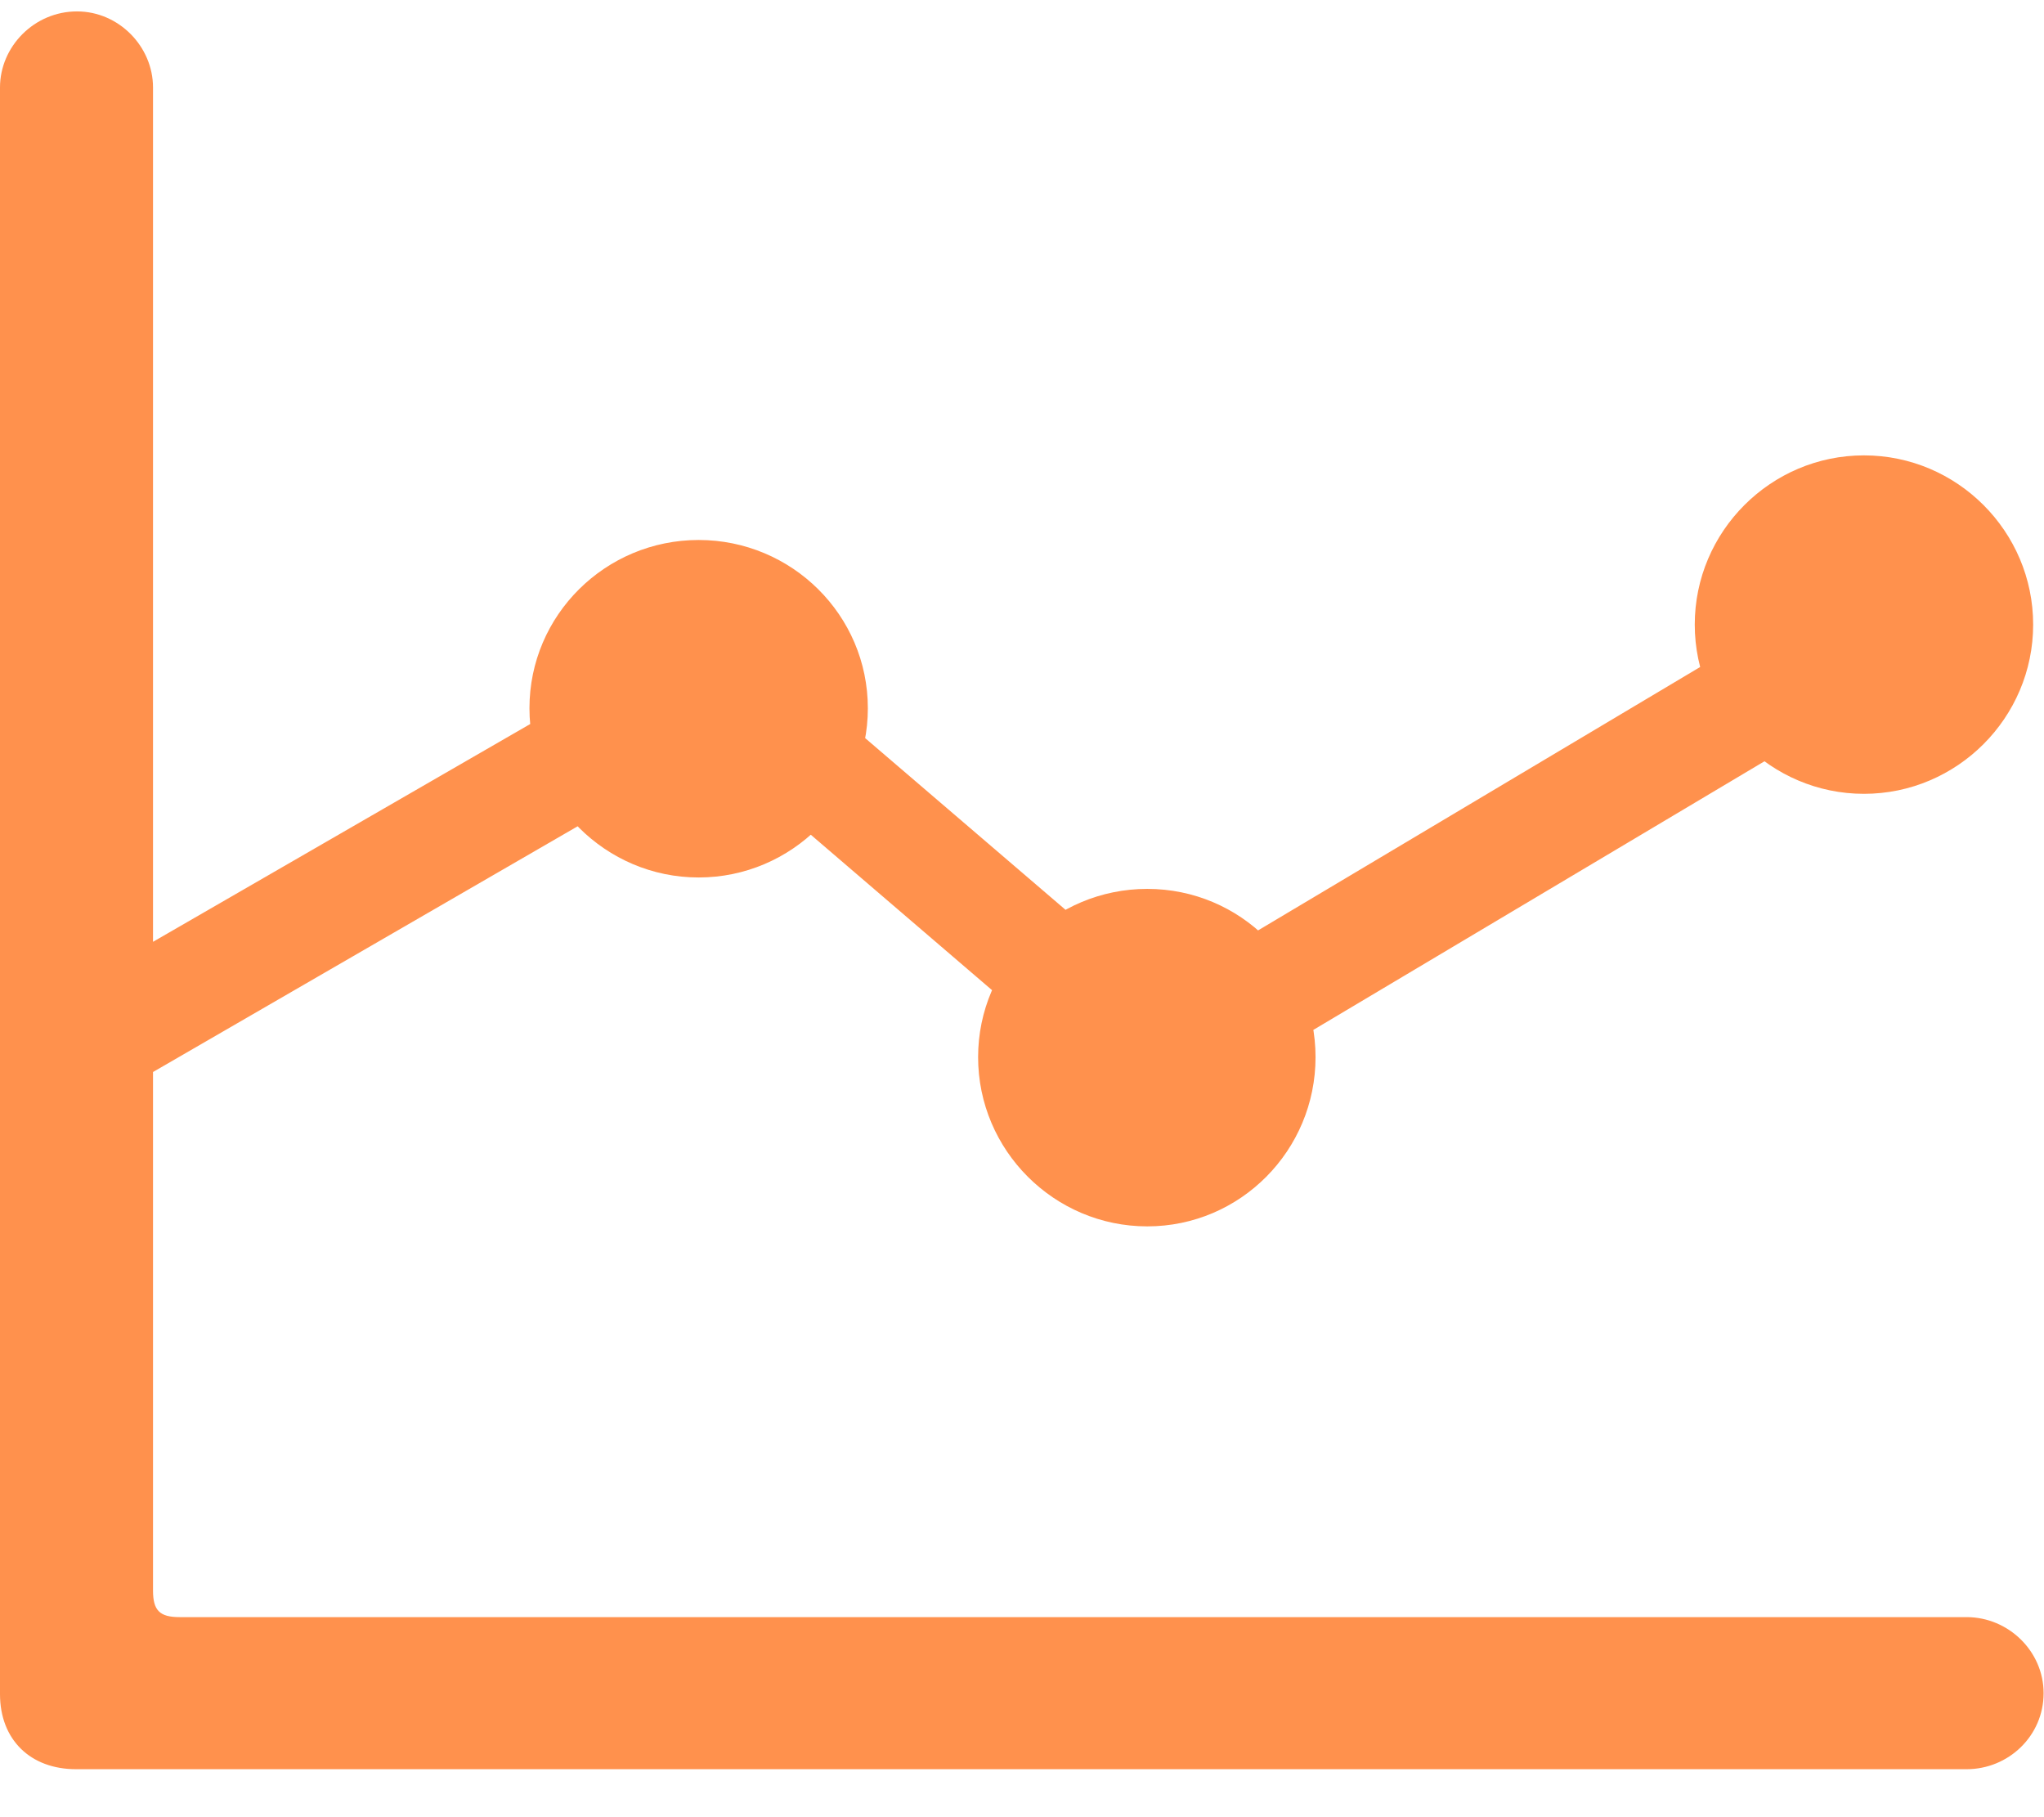 <svg width="36" height="32" viewBox="0 0 36 32" fill="none" xmlns="http://www.w3.org/2000/svg">
<path d="M0 29.833C0 30.636 0.536 31.155 1.339 31.155H34.637C35.374 31.155 35.993 30.569 35.993 29.816C35.993 29.079 35.374 28.477 34.637 28.477H3.164C2.812 28.477 2.695 28.36 2.695 28.008V1.54C2.695 0.82 2.093 0.201 1.356 0.201C0.603 0.201 0 0.82 0 1.54V29.833ZM1.758 19.42L12.522 13.192L20.273 19.838L34.051 11.635L32.997 9.927L20.407 17.427L12.69 10.815L1.758 17.126V19.42ZM12.305 15.452C13.945 15.452 15.285 14.113 15.285 12.472C15.285 10.832 13.945 9.509 12.305 9.509C10.664 9.509 9.325 10.832 9.325 12.472C9.325 14.113 10.664 15.452 12.305 15.452ZM20.206 21.596C21.847 21.596 23.17 20.257 23.17 18.616C23.17 16.976 21.847 15.653 20.206 15.653C18.566 15.653 17.227 16.976 17.227 18.616C17.227 20.257 18.566 21.596 20.206 21.596ZM32.829 13.979C34.47 13.979 35.809 12.639 35.809 10.999C35.809 9.358 34.47 8.019 32.829 8.019C31.189 8.019 29.849 9.358 29.849 10.999C29.849 12.639 31.189 13.979 32.829 13.979Z" fill="#FF914D"/>
</svg>
